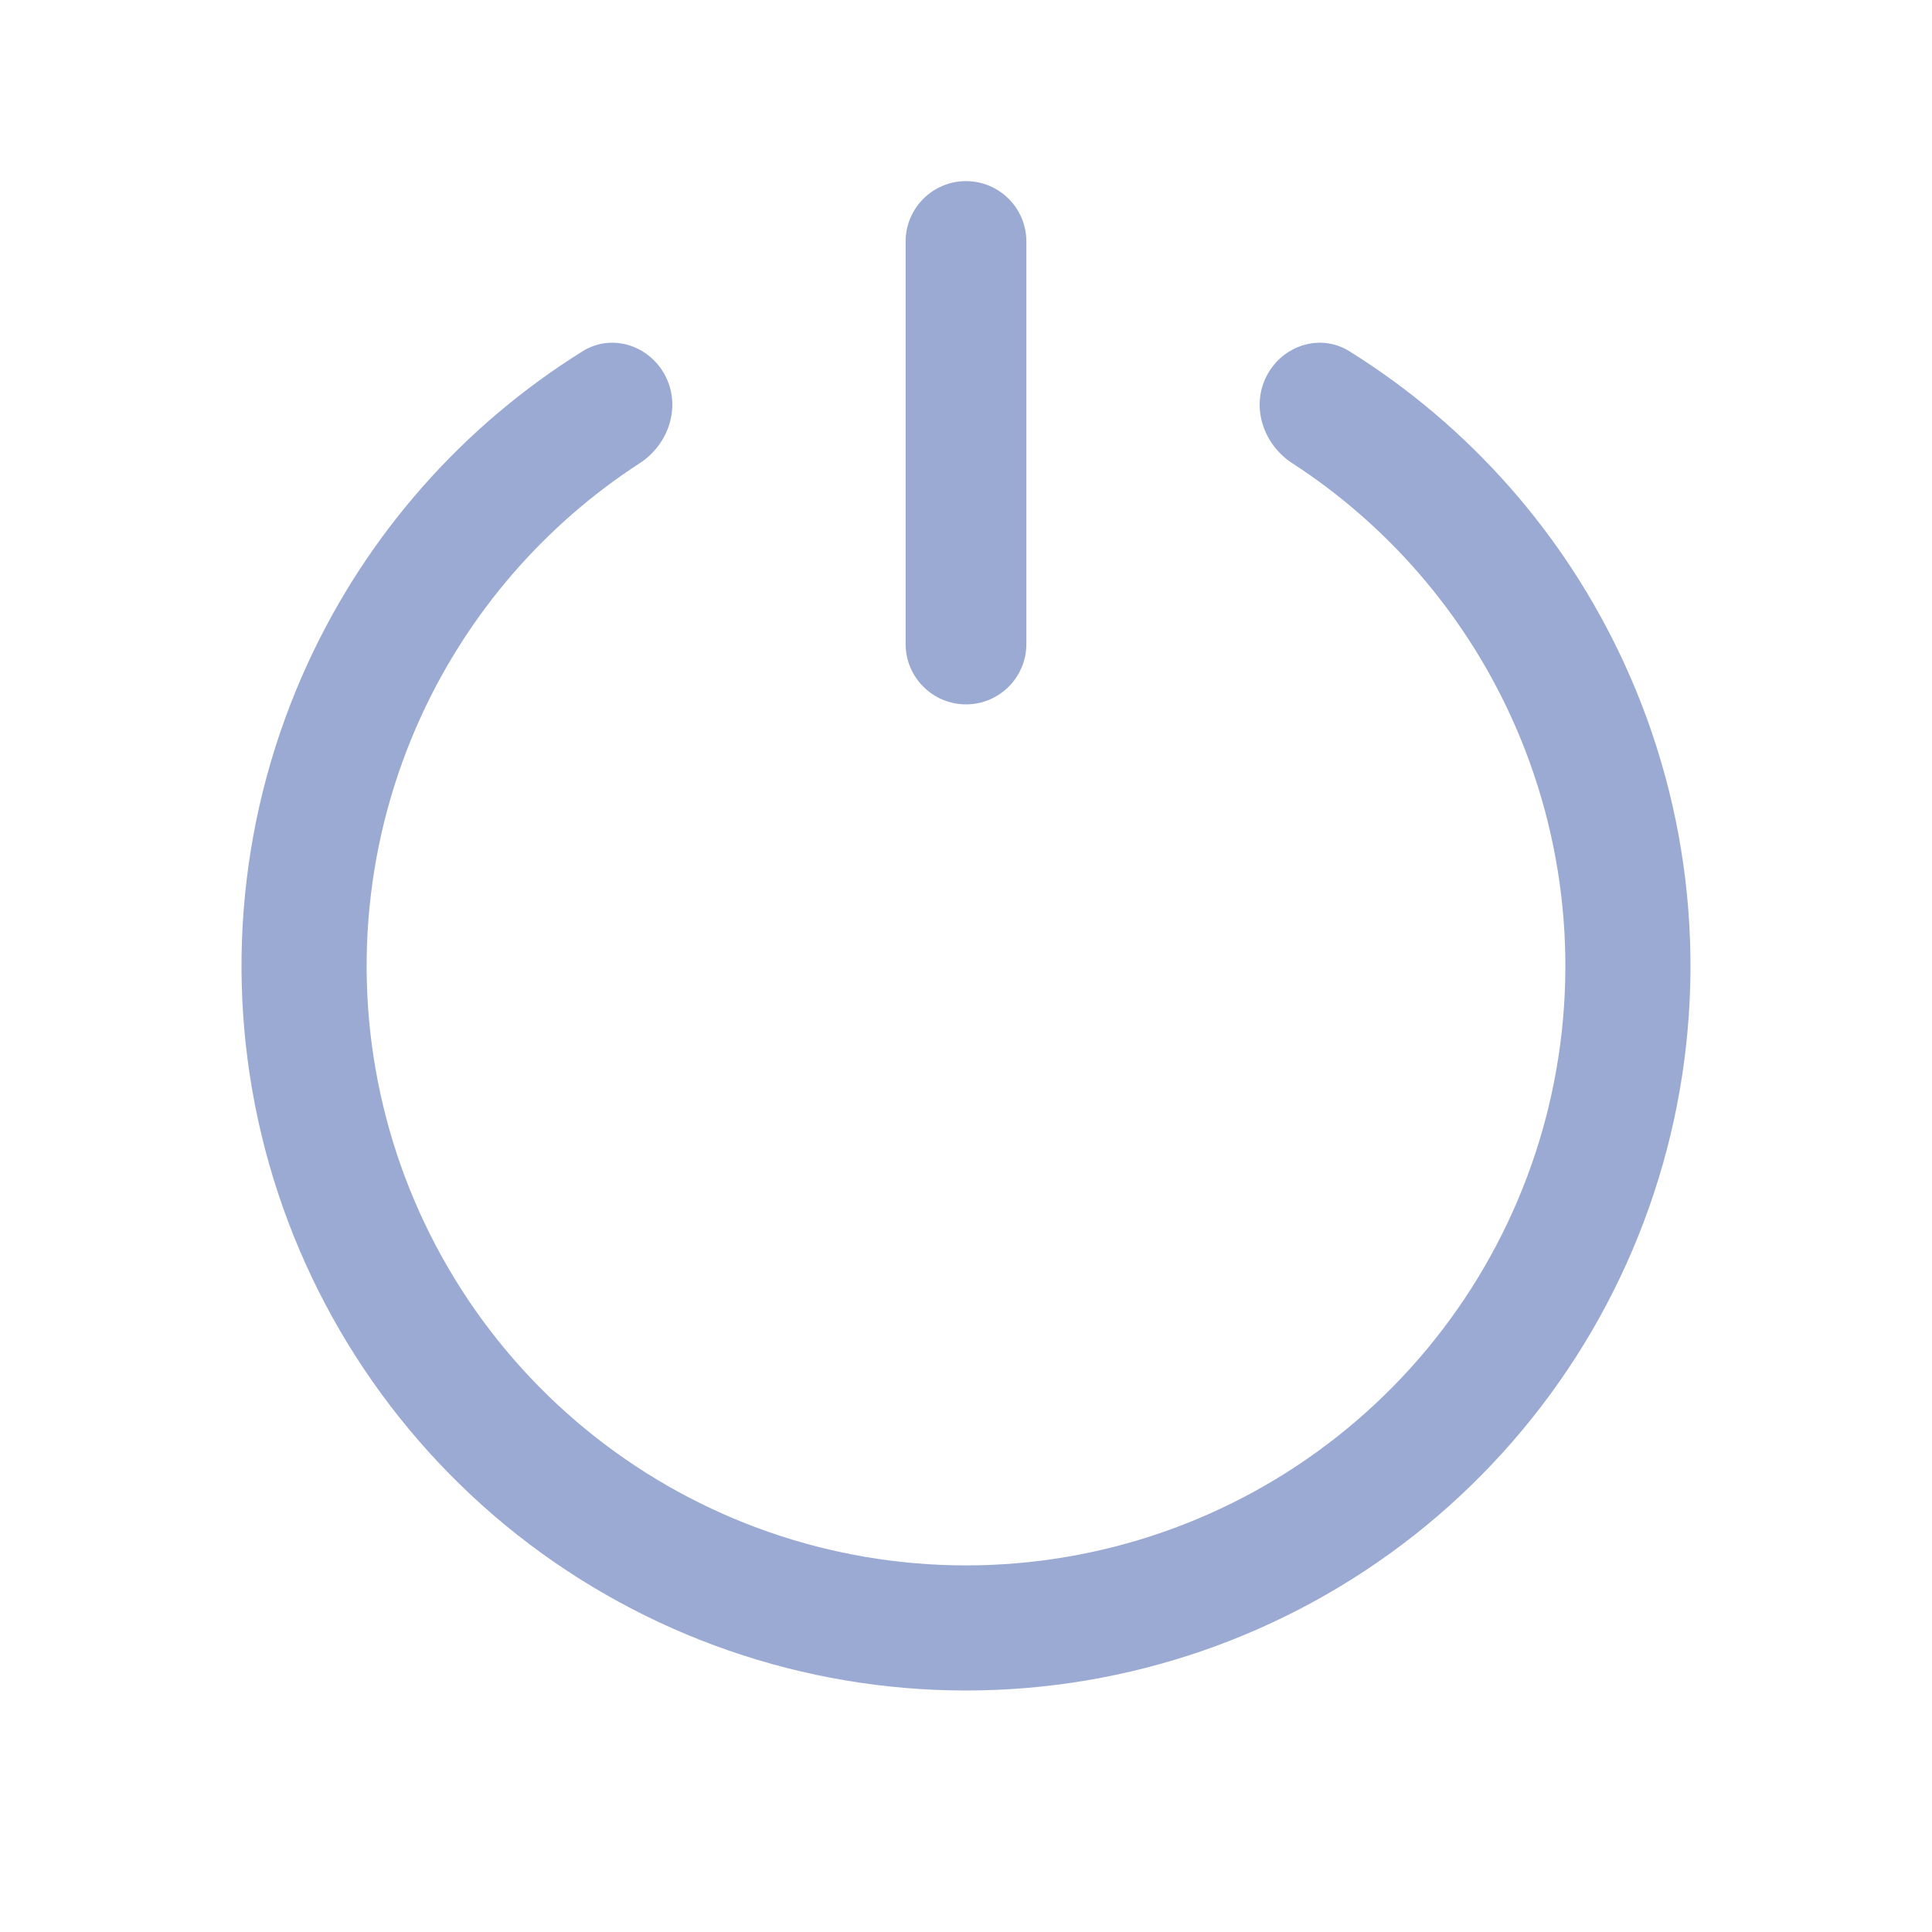 <svg width="24" height="24" viewBox="0 0 24 24" fill="none" xmlns="http://www.w3.org/2000/svg">
<path d="M15.733 4.673C15.928 4.291 16.398 4.136 16.762 4.363C18.248 5.289 19.436 6.632 20.173 8.232C21.02 10.068 21.223 12.135 20.751 14.101C20.279 16.067 19.159 17.816 17.572 19.068C15.984 20.319 14.022 21 12 21C9.978 21 8.016 20.319 6.428 19.068C4.841 17.816 3.721 16.067 3.249 14.101C2.777 12.135 2.98 10.068 3.827 8.232C4.564 6.632 5.752 5.289 7.238 4.363C7.602 4.136 8.072 4.291 8.267 4.673C8.462 5.056 8.307 5.52 7.947 5.754C6.771 6.517 5.83 7.6 5.238 8.883C4.538 10.402 4.37 12.112 4.76 13.738C5.15 15.364 6.077 16.812 7.39 17.847C8.704 18.883 10.328 19.446 12 19.446C13.672 19.446 15.296 18.883 16.61 17.847C17.923 16.812 18.85 15.364 19.24 13.738C19.63 12.112 19.462 10.402 18.762 8.883C18.171 7.6 17.229 6.517 16.053 5.754C15.693 5.52 15.538 5.056 15.733 4.673Z" fill="#9BAAD3"/>
<path fill-rule="evenodd" clip-rule="evenodd" d="M12 2.25C12.414 2.25 12.75 2.586 12.75 3V8C12.75 8.414 12.414 8.75 12 8.75C11.586 8.75 11.25 8.414 11.25 8V3C11.25 2.586 11.586 2.25 12 2.25Z" fill="#9BAAD3"/>
</svg>
